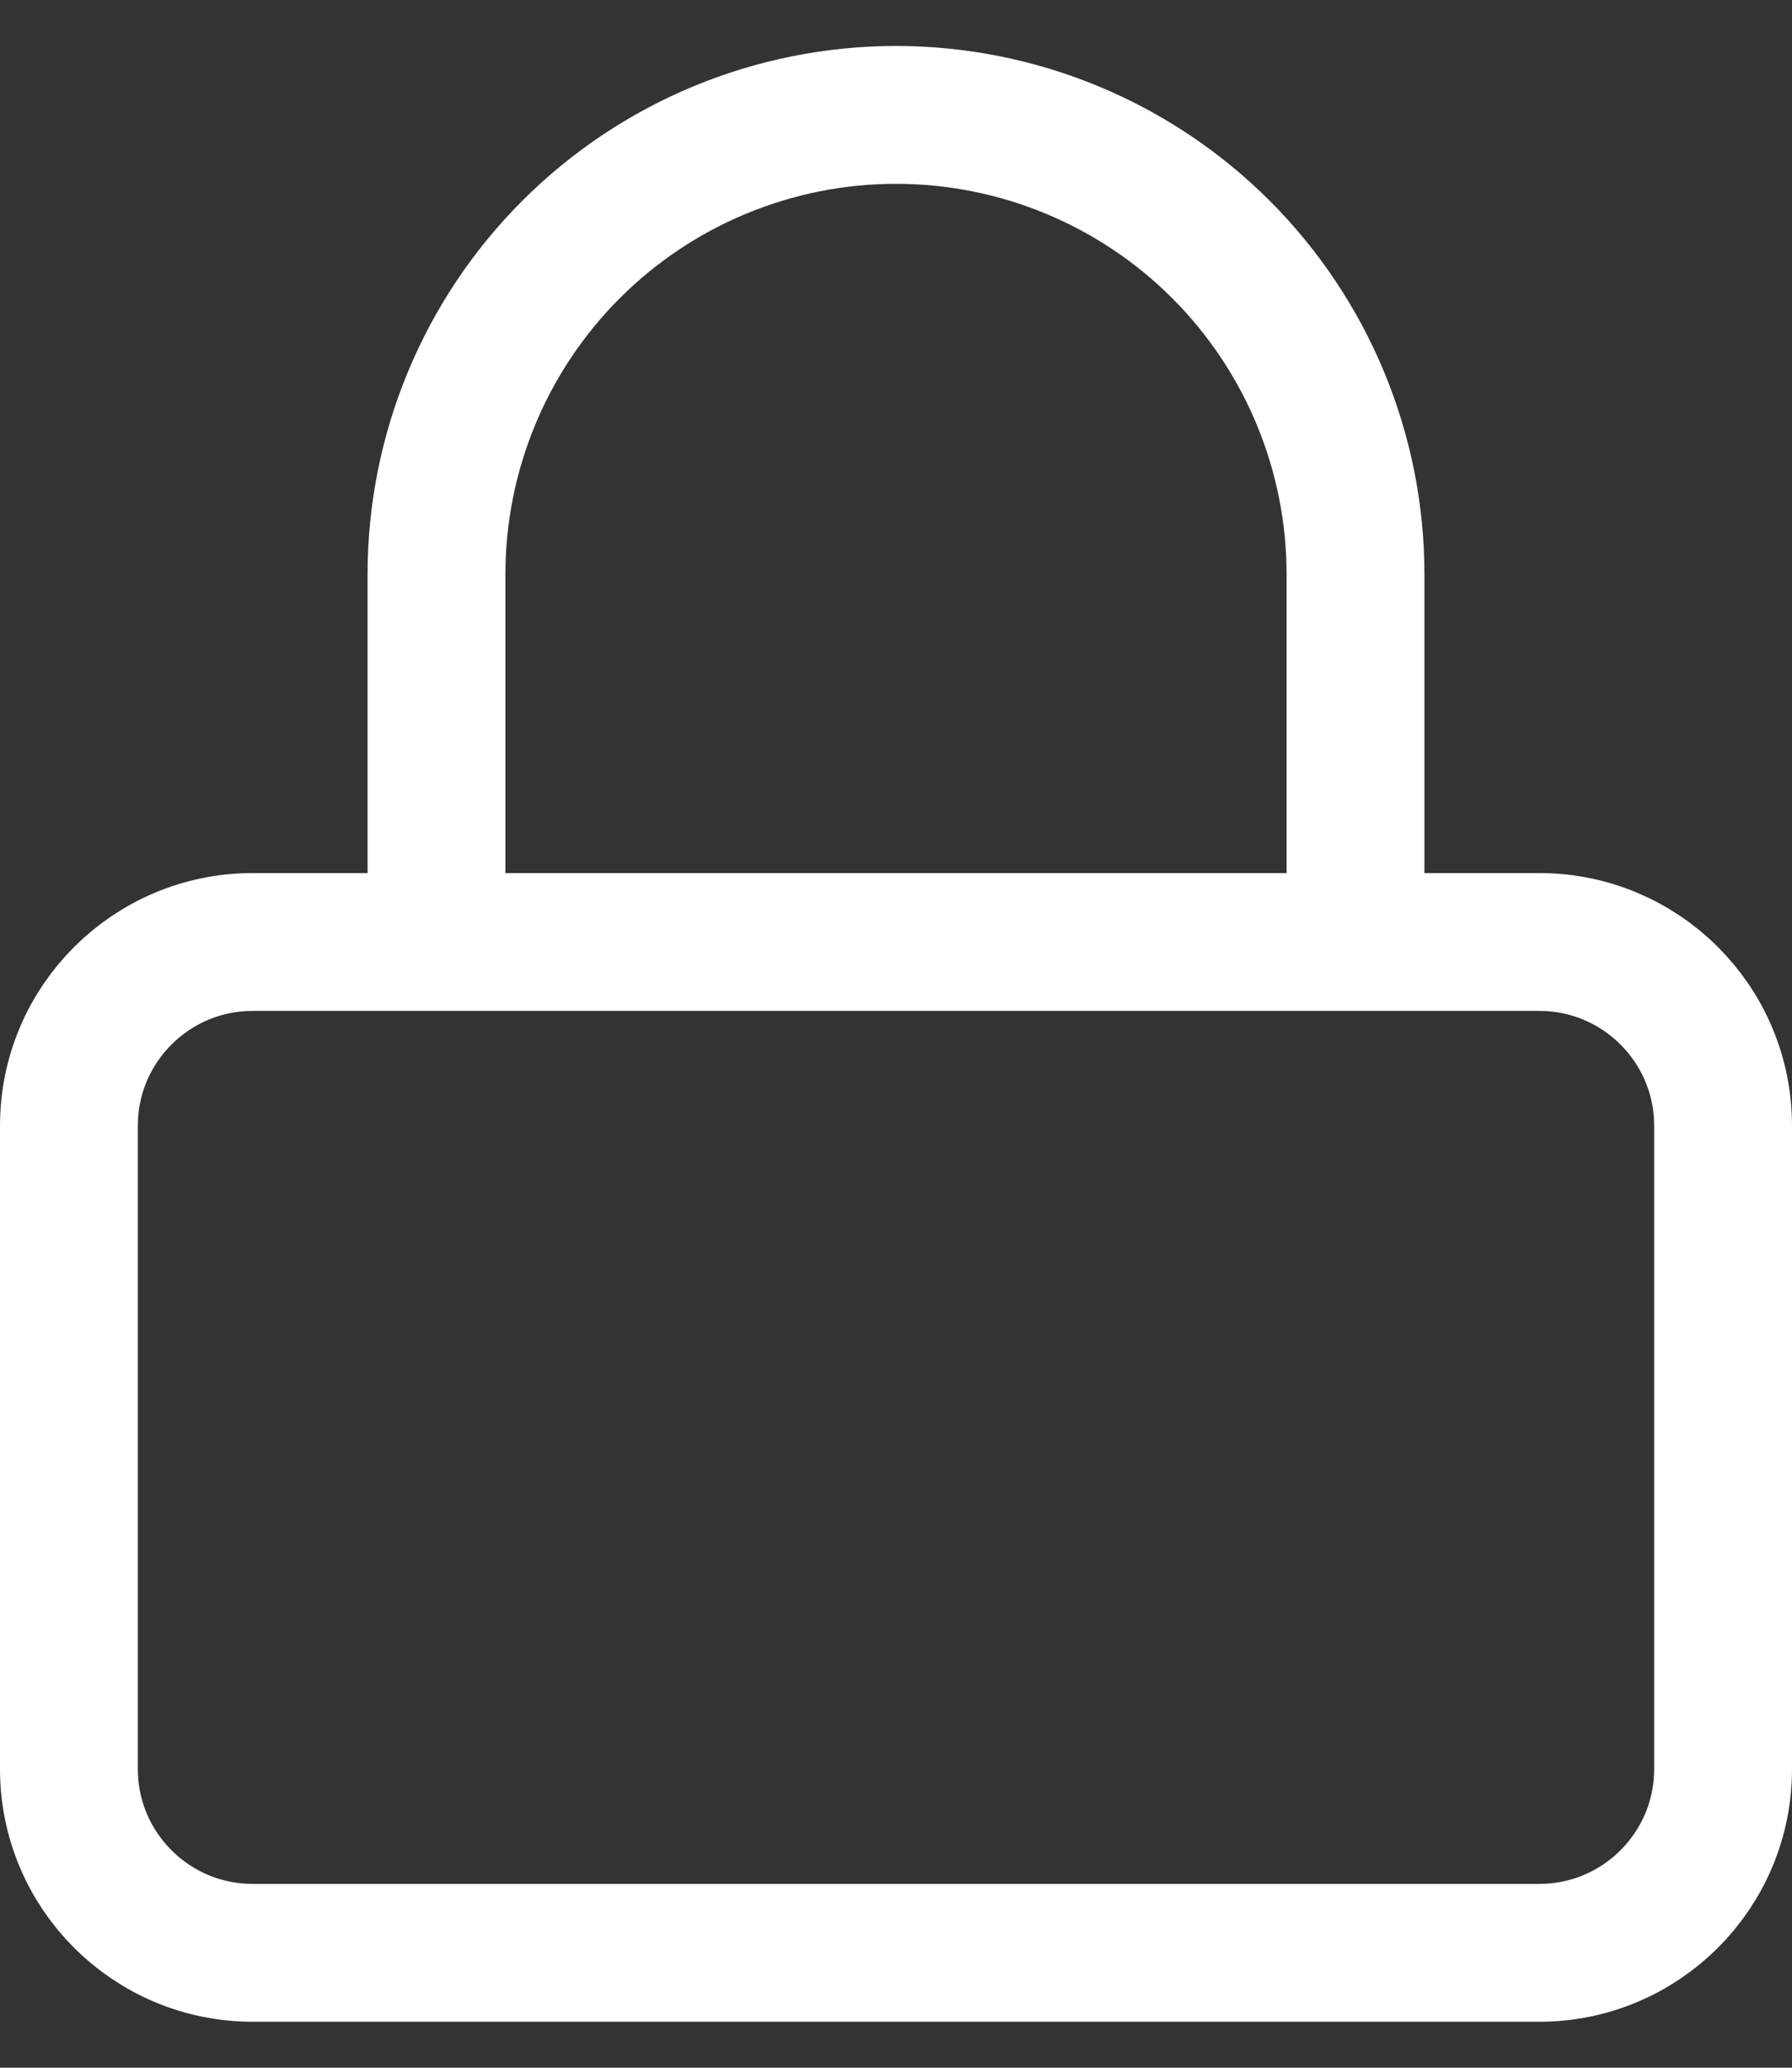 <svg width="26" height="30" viewBox="0 0 26 30" fill="none" xmlns="http://www.w3.org/2000/svg">
<rect x="0" y="0" width="26" height="30" fill="#333333" stroke="none"/>
<path d="M6.333 13.667V8.333C6.333 6.565 7.036 4.869 8.286 3.619C9.536 2.369 11.232 1.667 13 1.667C14.768 1.667 16.464 2.369 17.714 3.619C18.964 4.869 19.667 6.565 19.667 8.333V13.667M3.667 13.667H22.333C23.806 13.667 25 14.861 25 16.333V25.667C25 27.139 23.806 28.333 22.333 28.333H3.667C2.194 28.333 1 27.139 1 25.667V16.333C1 14.861 2.194 13.667 3.667 13.667Z" stroke="white" stroke-width="2" stroke-linecap="round" stroke-linejoin="round"/>
</svg>
